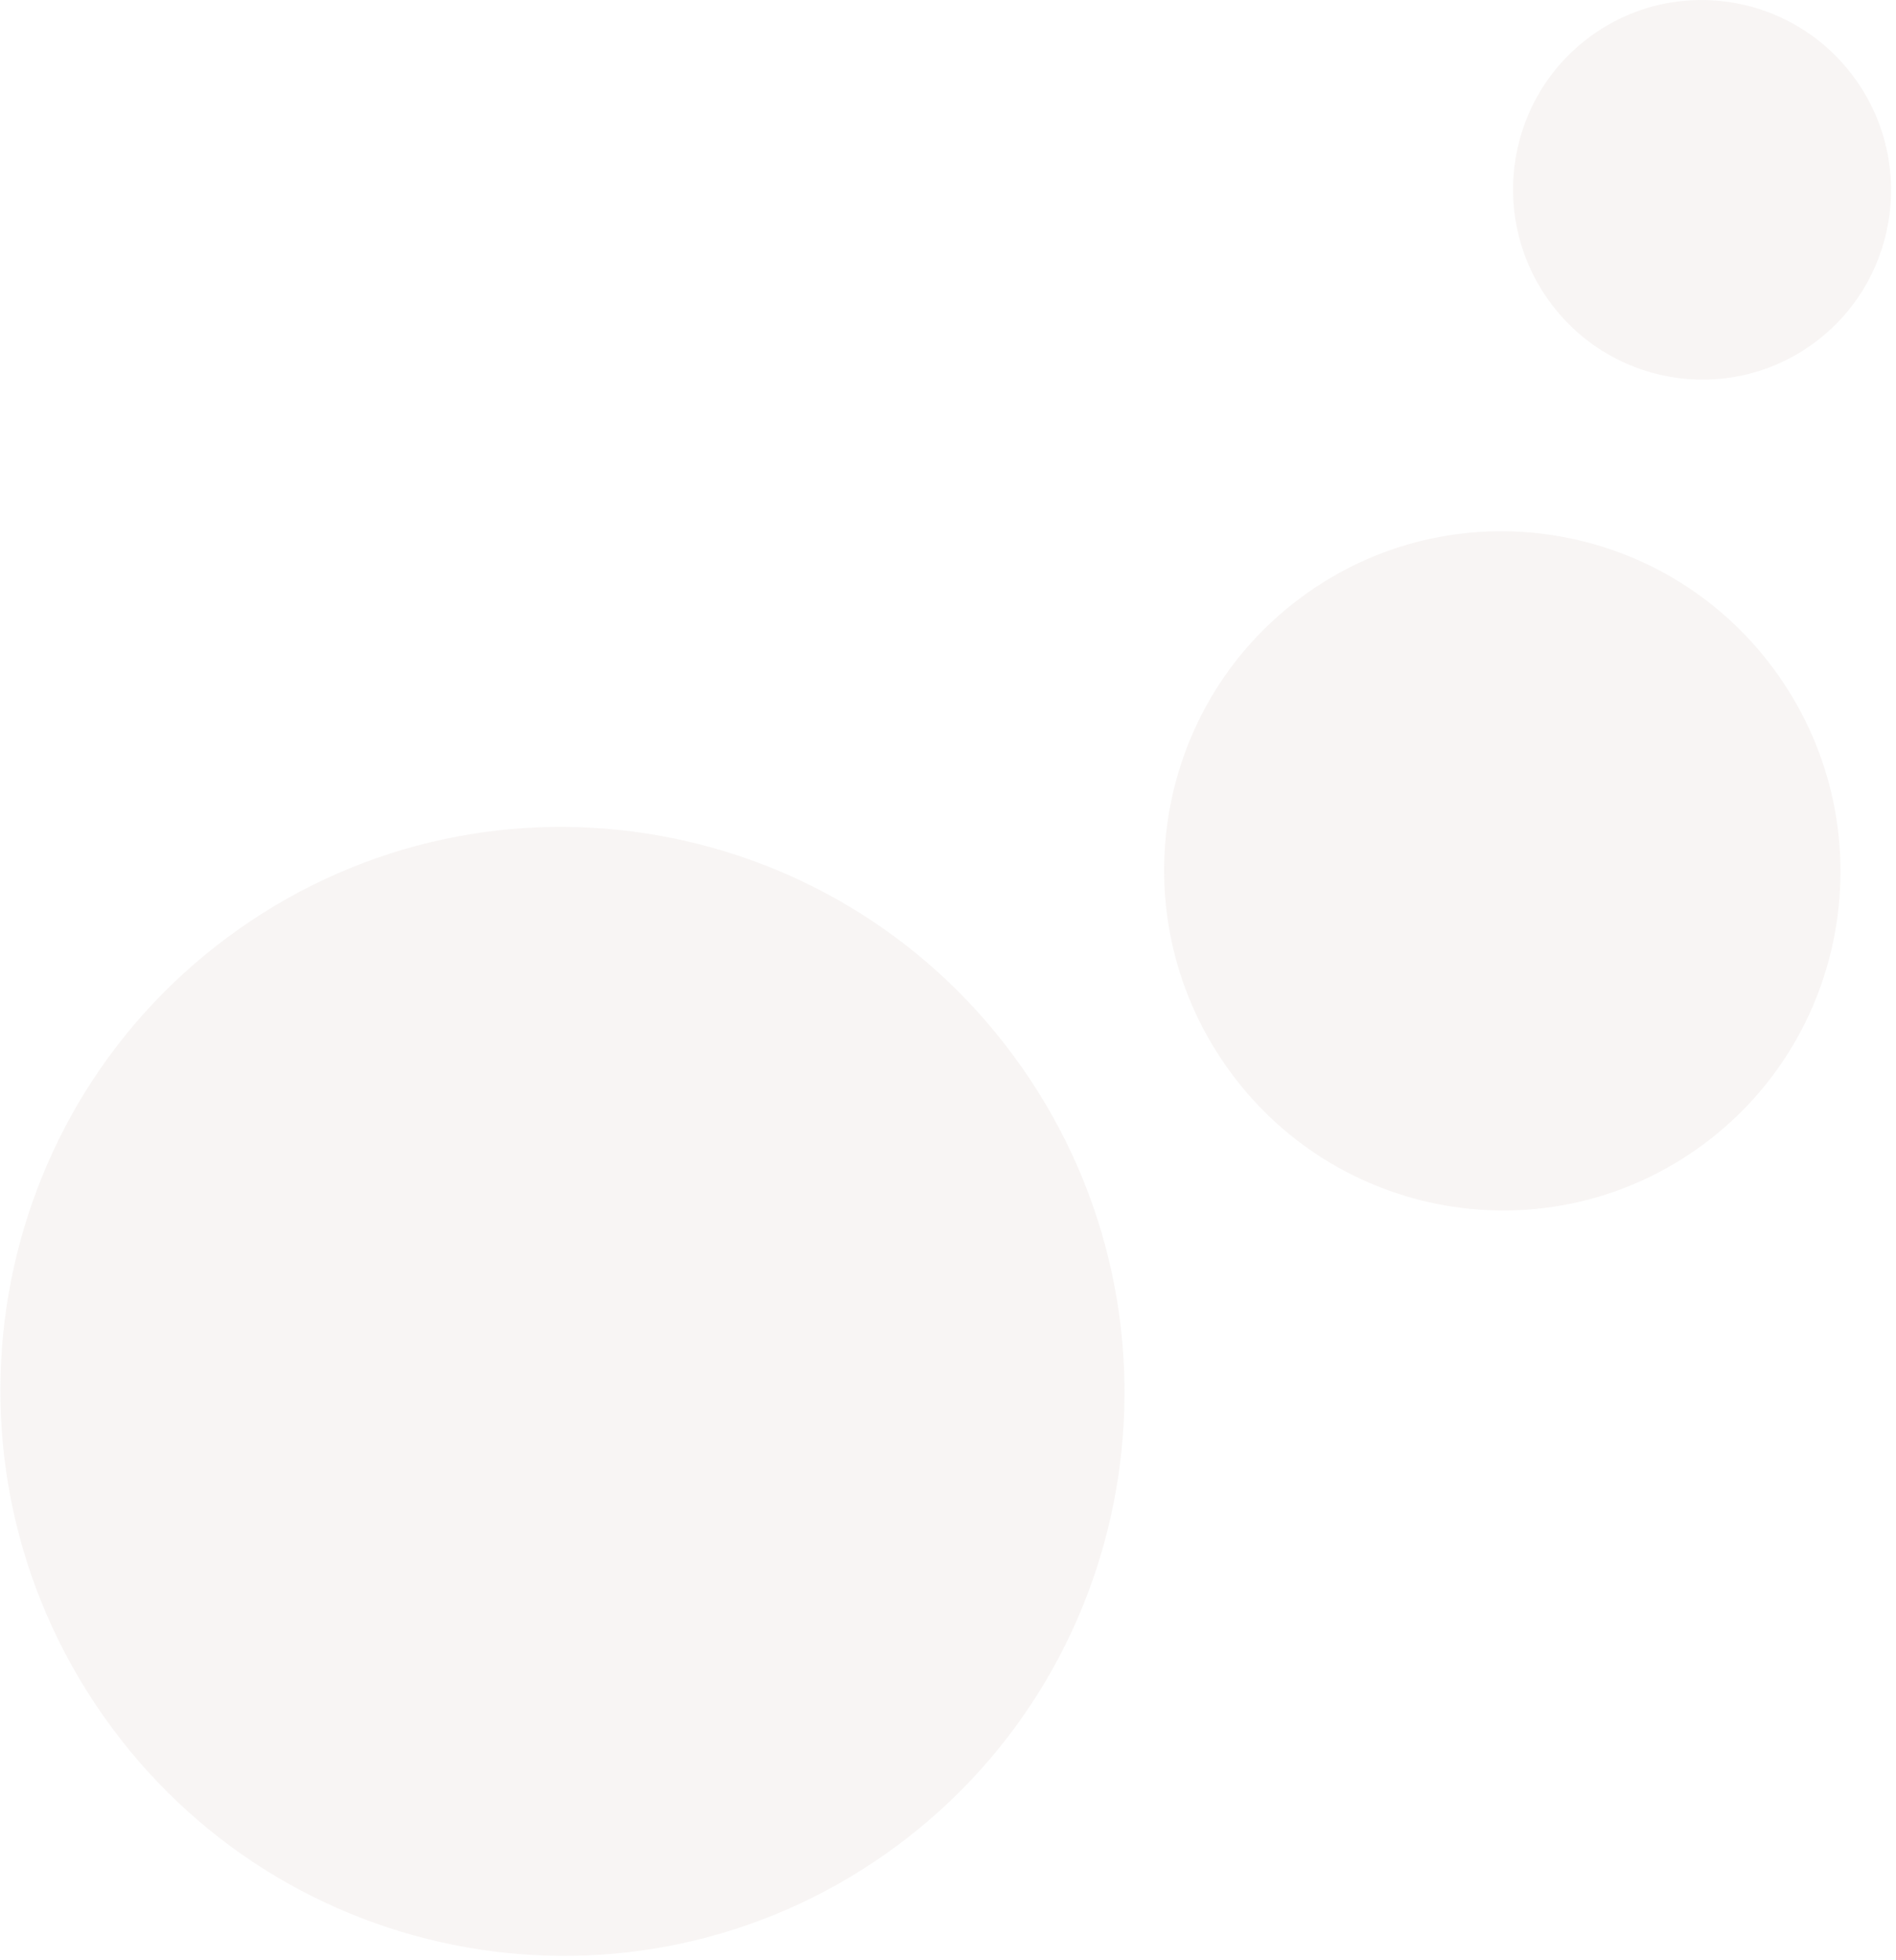 <svg width="329" height="340" viewBox="0 0 329 340" fill="none" xmlns="http://www.w3.org/2000/svg">
<path d="M268.53 51.827C258.104 36.93 261.658 16.395 276.469 5.961C291.279 -4.473 311.738 -0.855 322.164 14.042C332.591 28.939 329.037 49.474 314.226 59.908C299.415 70.342 278.957 66.724 268.53 51.827Z" fill="#957163" fill-opacity="0.07"/>
<path d="M212.705 184.893C194.051 158.24 200.41 121.5 226.908 102.832C253.406 84.164 290.01 90.637 308.664 117.29C327.319 143.943 320.96 180.682 294.462 199.351C267.963 218.019 231.36 211.546 212.705 184.893Z" fill="#957163" fill-opacity="0.07"/>
<path d="M17.85 297.584C-13.156 253.284 -2.587 192.219 41.456 161.191C85.499 130.163 146.337 140.921 177.343 185.221C208.348 229.52 197.779 290.585 153.736 321.613C109.694 352.642 48.855 341.883 17.85 297.584Z" fill="#957163" fill-opacity="0.07"/>
</svg>
